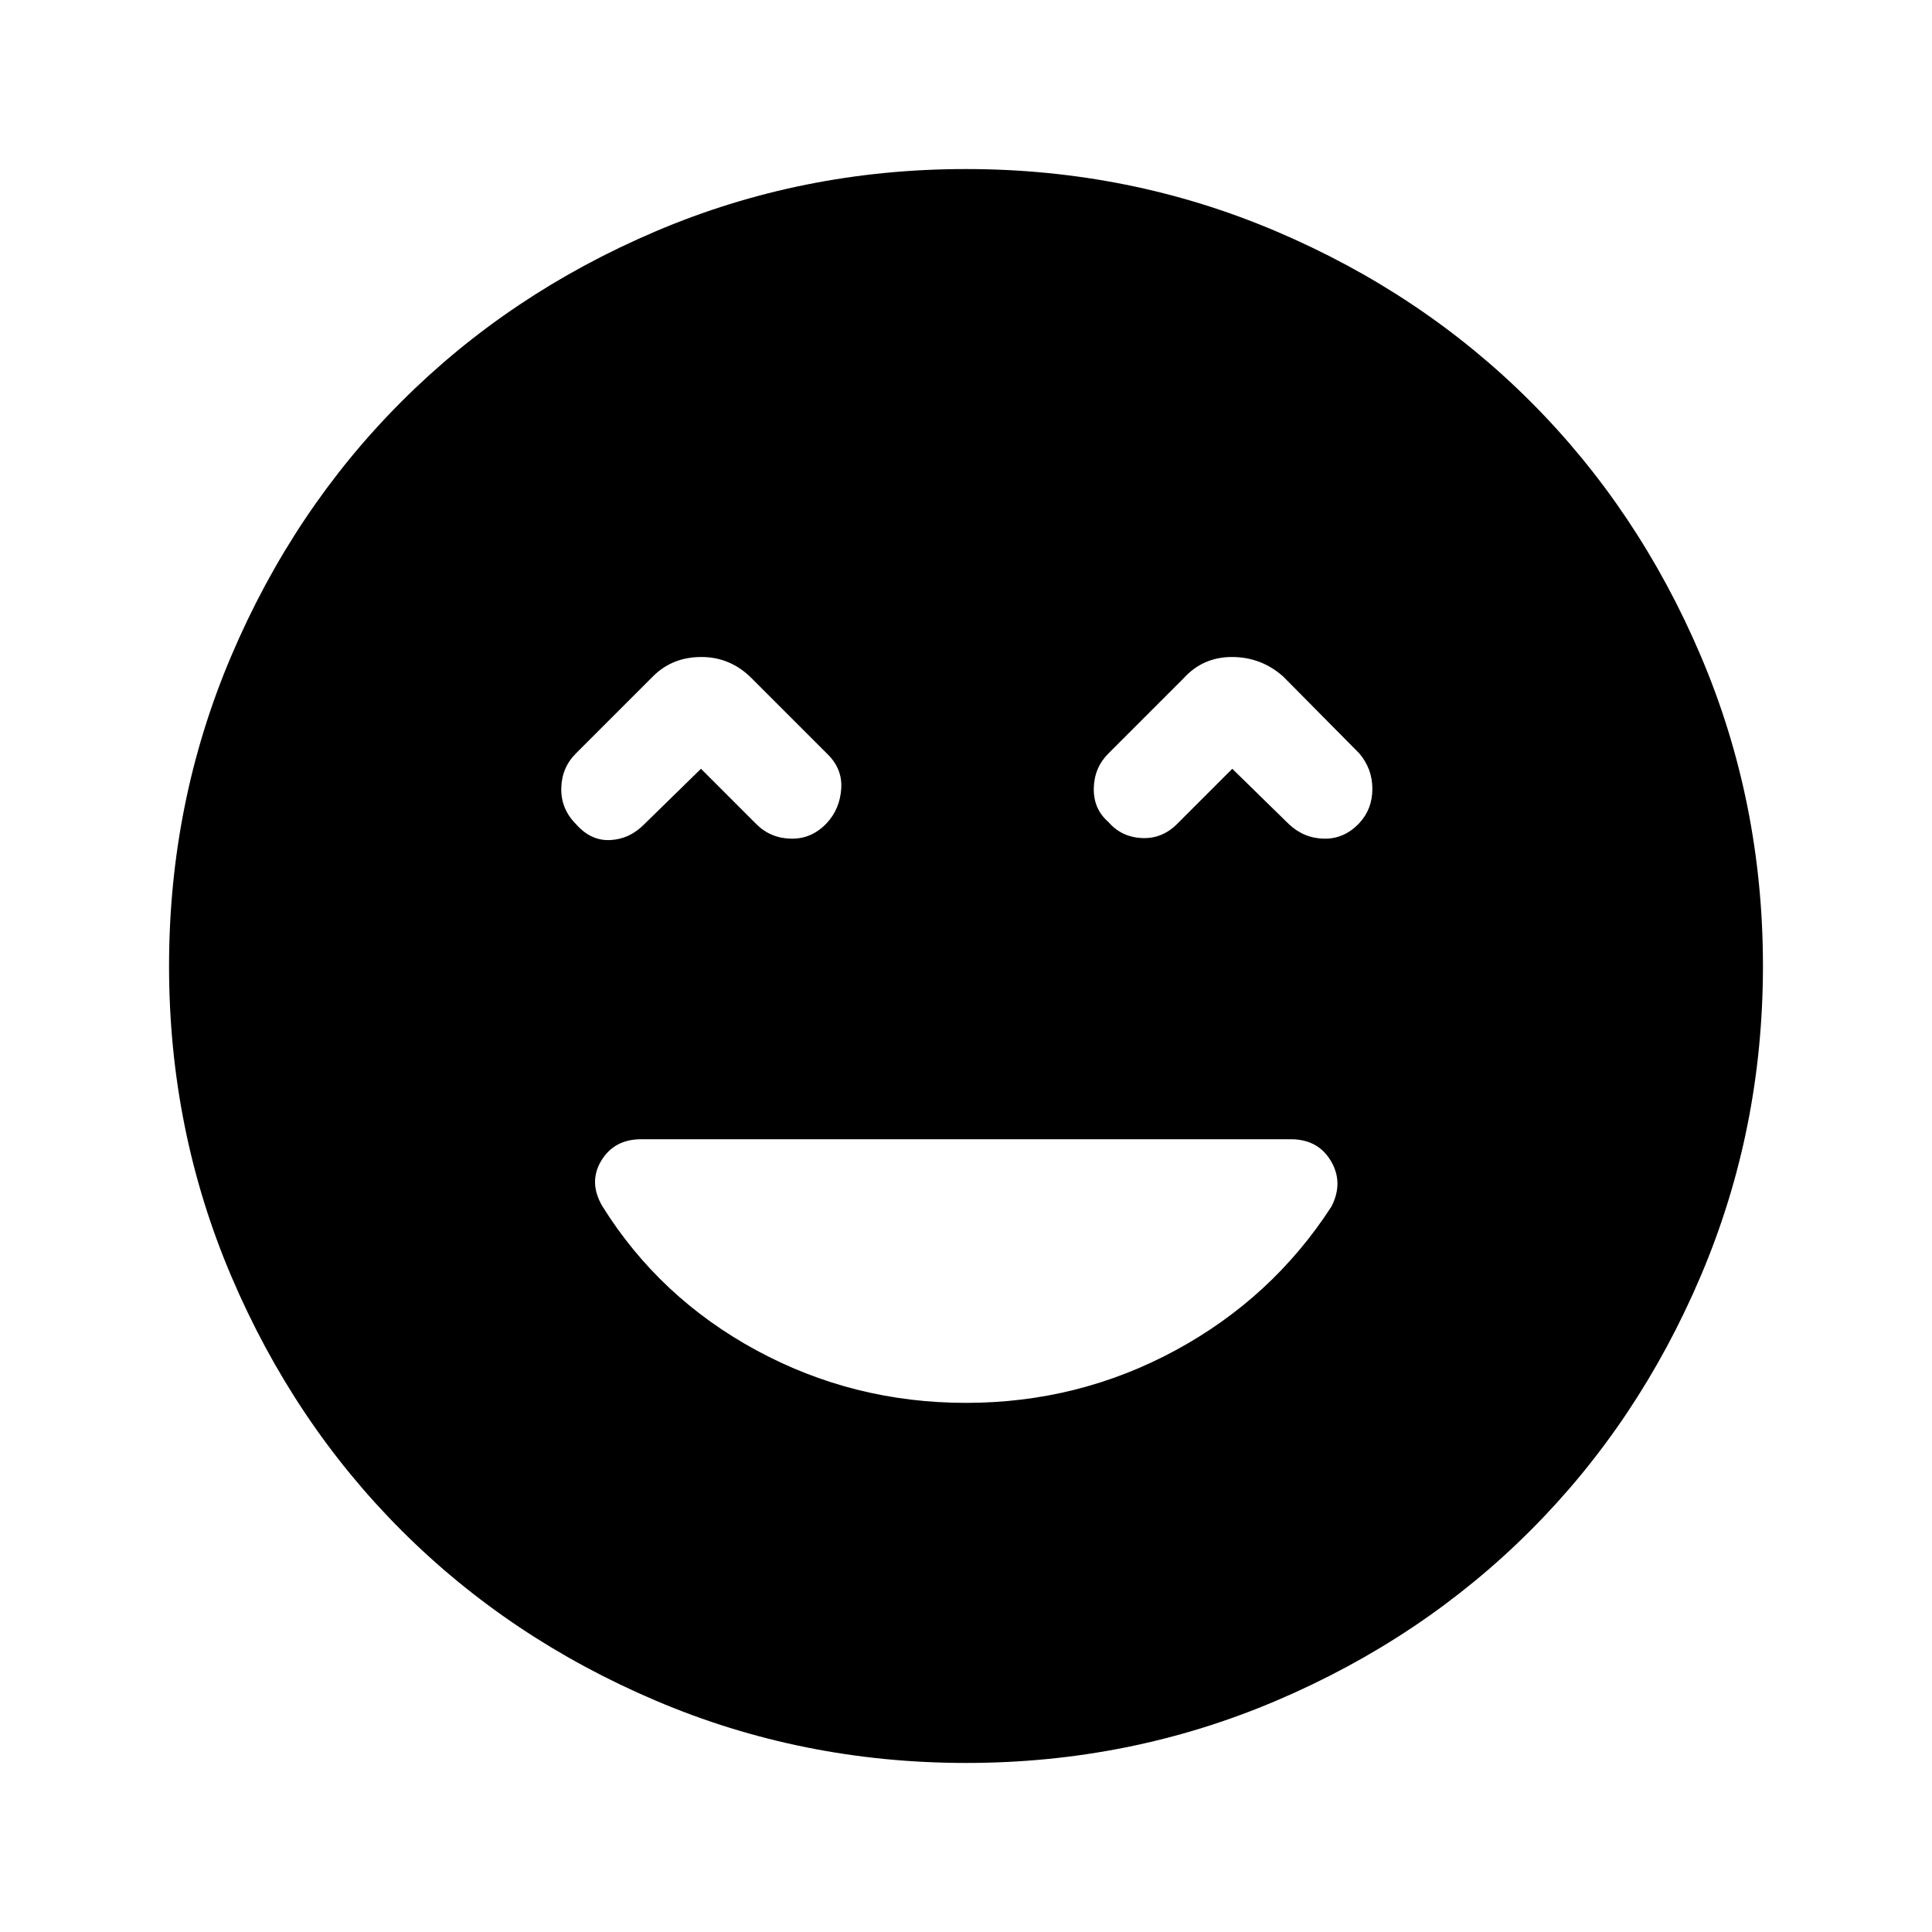 <svg xmlns="http://www.w3.org/2000/svg" height="48" viewBox="0 -960 960 960" width="48"><path d="M480-262.92q55.85 0 104.04-26.08 48.19-26.08 77.59-71.54 6.06-11.92-.36-22.65-6.42-10.73-19.89-10.73H318.62q-13.47 0-19.89 10.73t.64 22.65q28.4 45.46 76.55 71.54 48.16 26.08 104.08 26.08ZM348.31-578l27.46 27.46q7.08 7.08 17.35 7.27 10.26.19 17.73-7.77 6.46-6.96 7.15-17.04.69-10.07-7.15-17.53l-37.31-37.31q-10.54-10.62-25-10.62t-24.08 9.62l-38.31 38.31q-7.07 7.07-7.26 17.34-.2 10.27 7.38 17.84 7.35 8.35 17 7.85t16.96-7.96L348.31-578Zm264 0 28.07 27.46q7.47 7.08 17.54 7.27 10.08.19 17.54-7.77 6.46-6.96 6.46-16.95 0-9.98-6.46-17.62l-37.92-38.31q-10.92-9.62-25.39-9.62-14.46 0-24.07 10.62l-37.31 37.31q-7.08 7.07-7.27 17.34-.19 10.27 7.27 16.73 6.46 7.46 16.54 7.96 10.07.5 17.54-6.96L612.31-578ZM480.07-84q-81.48 0-154.19-30.94t-126.34-84.55q-53.63-53.61-84.59-126.29Q84-398.46 84-479.93q0-81.48 30.94-154.19t84.55-126.34q53.61-53.63 126.29-84.59Q398.46-876 479.93-876q81.48 0 154.19 30.94t126.34 84.55q53.63 53.61 84.59 126.29Q876-561.54 876-480.07q0 81.48-30.94 154.19t-84.55 126.34q-53.61 53.63-126.29 84.59Q561.54-84 480.07-84Z"/></svg>